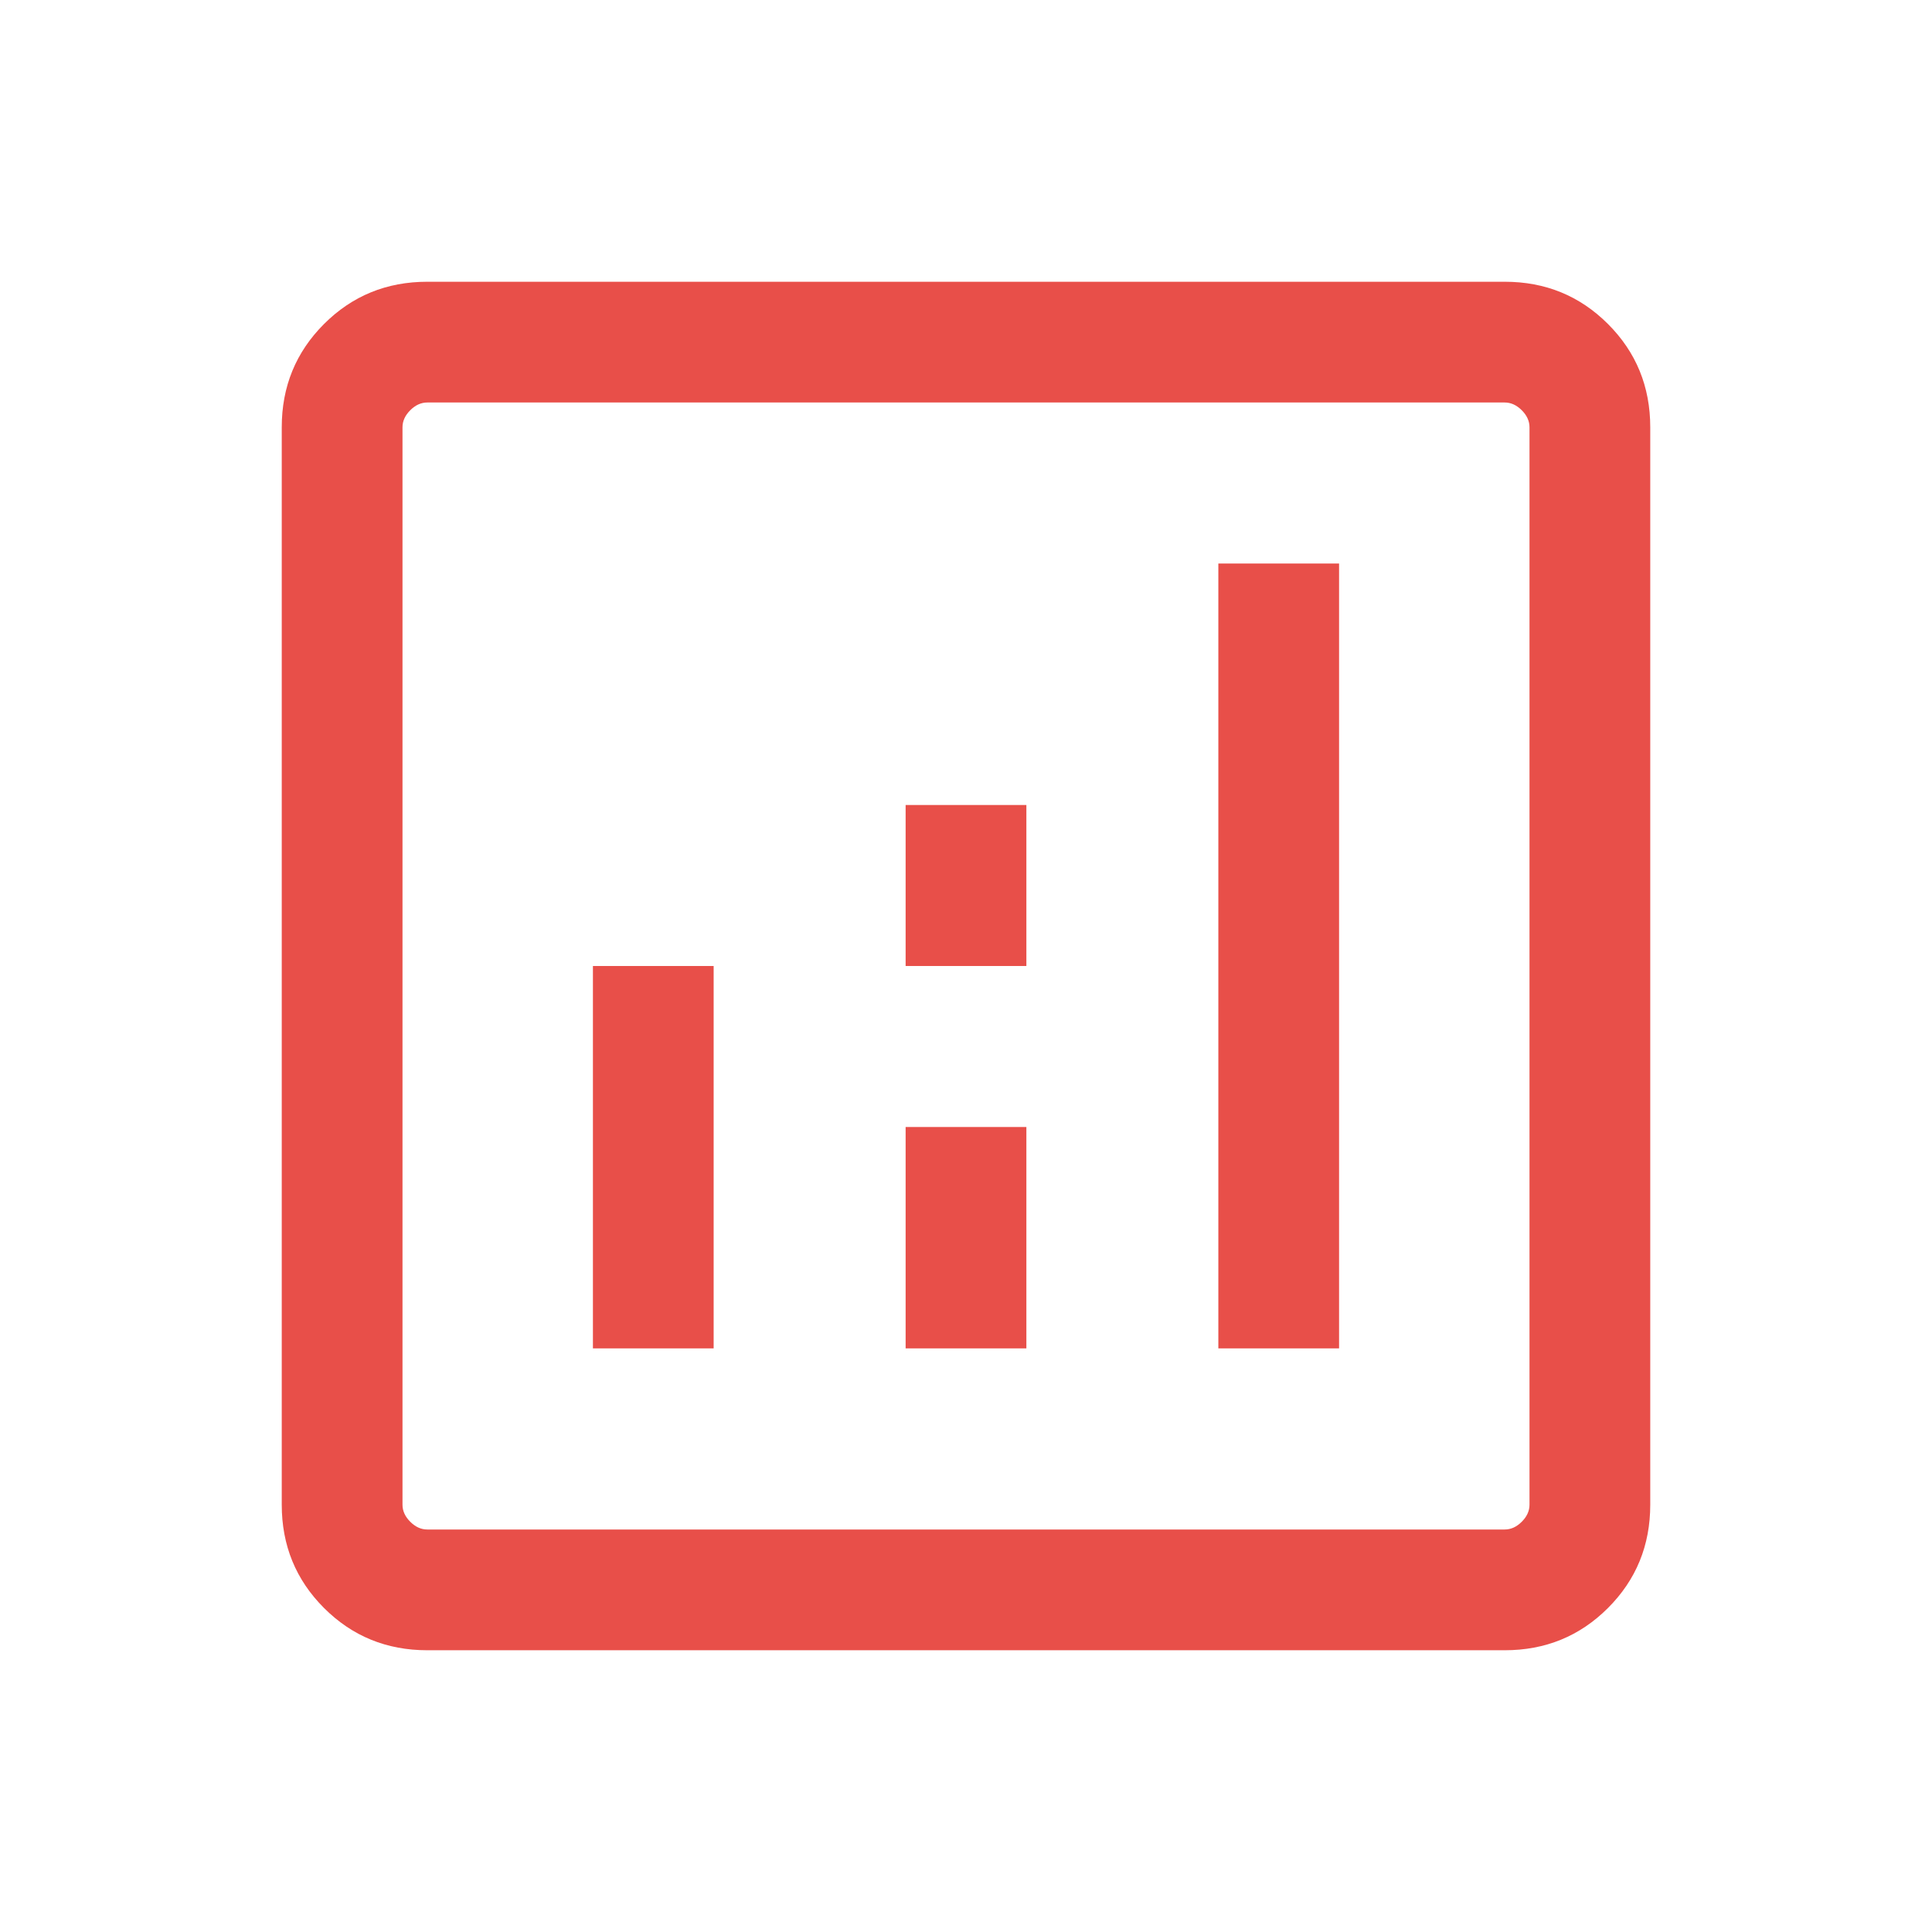 <svg xmlns="http://www.w3.org/2000/svg" height="24px" viewBox="0 -960 960 960" width="24px" fill="#e84f49"><path d="M294.62-290h59.99v-190h-59.99v190Zm310.77 0h59.99v-390h-59.99v390ZM450-290h60v-110h-60v110Zm0-190h60v-80h-60v80ZM212.31-140Q182-140 161-161q-21-21-21-51.31v-535.38Q140-778 161-799q21-21 51.31-21h535.38Q778-820 799-799q21 21 21 51.31v535.38Q820-182 799-161q-21 21-51.31 21H212.31Zm0-60h535.38q4.62 0 8.46-3.85 3.85-3.84 3.85-8.46v-535.38q0-4.62-3.85-8.46-3.84-3.85-8.46-3.85H212.31q-4.62 0-8.46 3.85-3.85 3.84-3.85 8.46v535.38q0 4.62 3.85 8.46 3.84 3.85 8.46 3.85ZM200-760v560-560Z"/></svg>